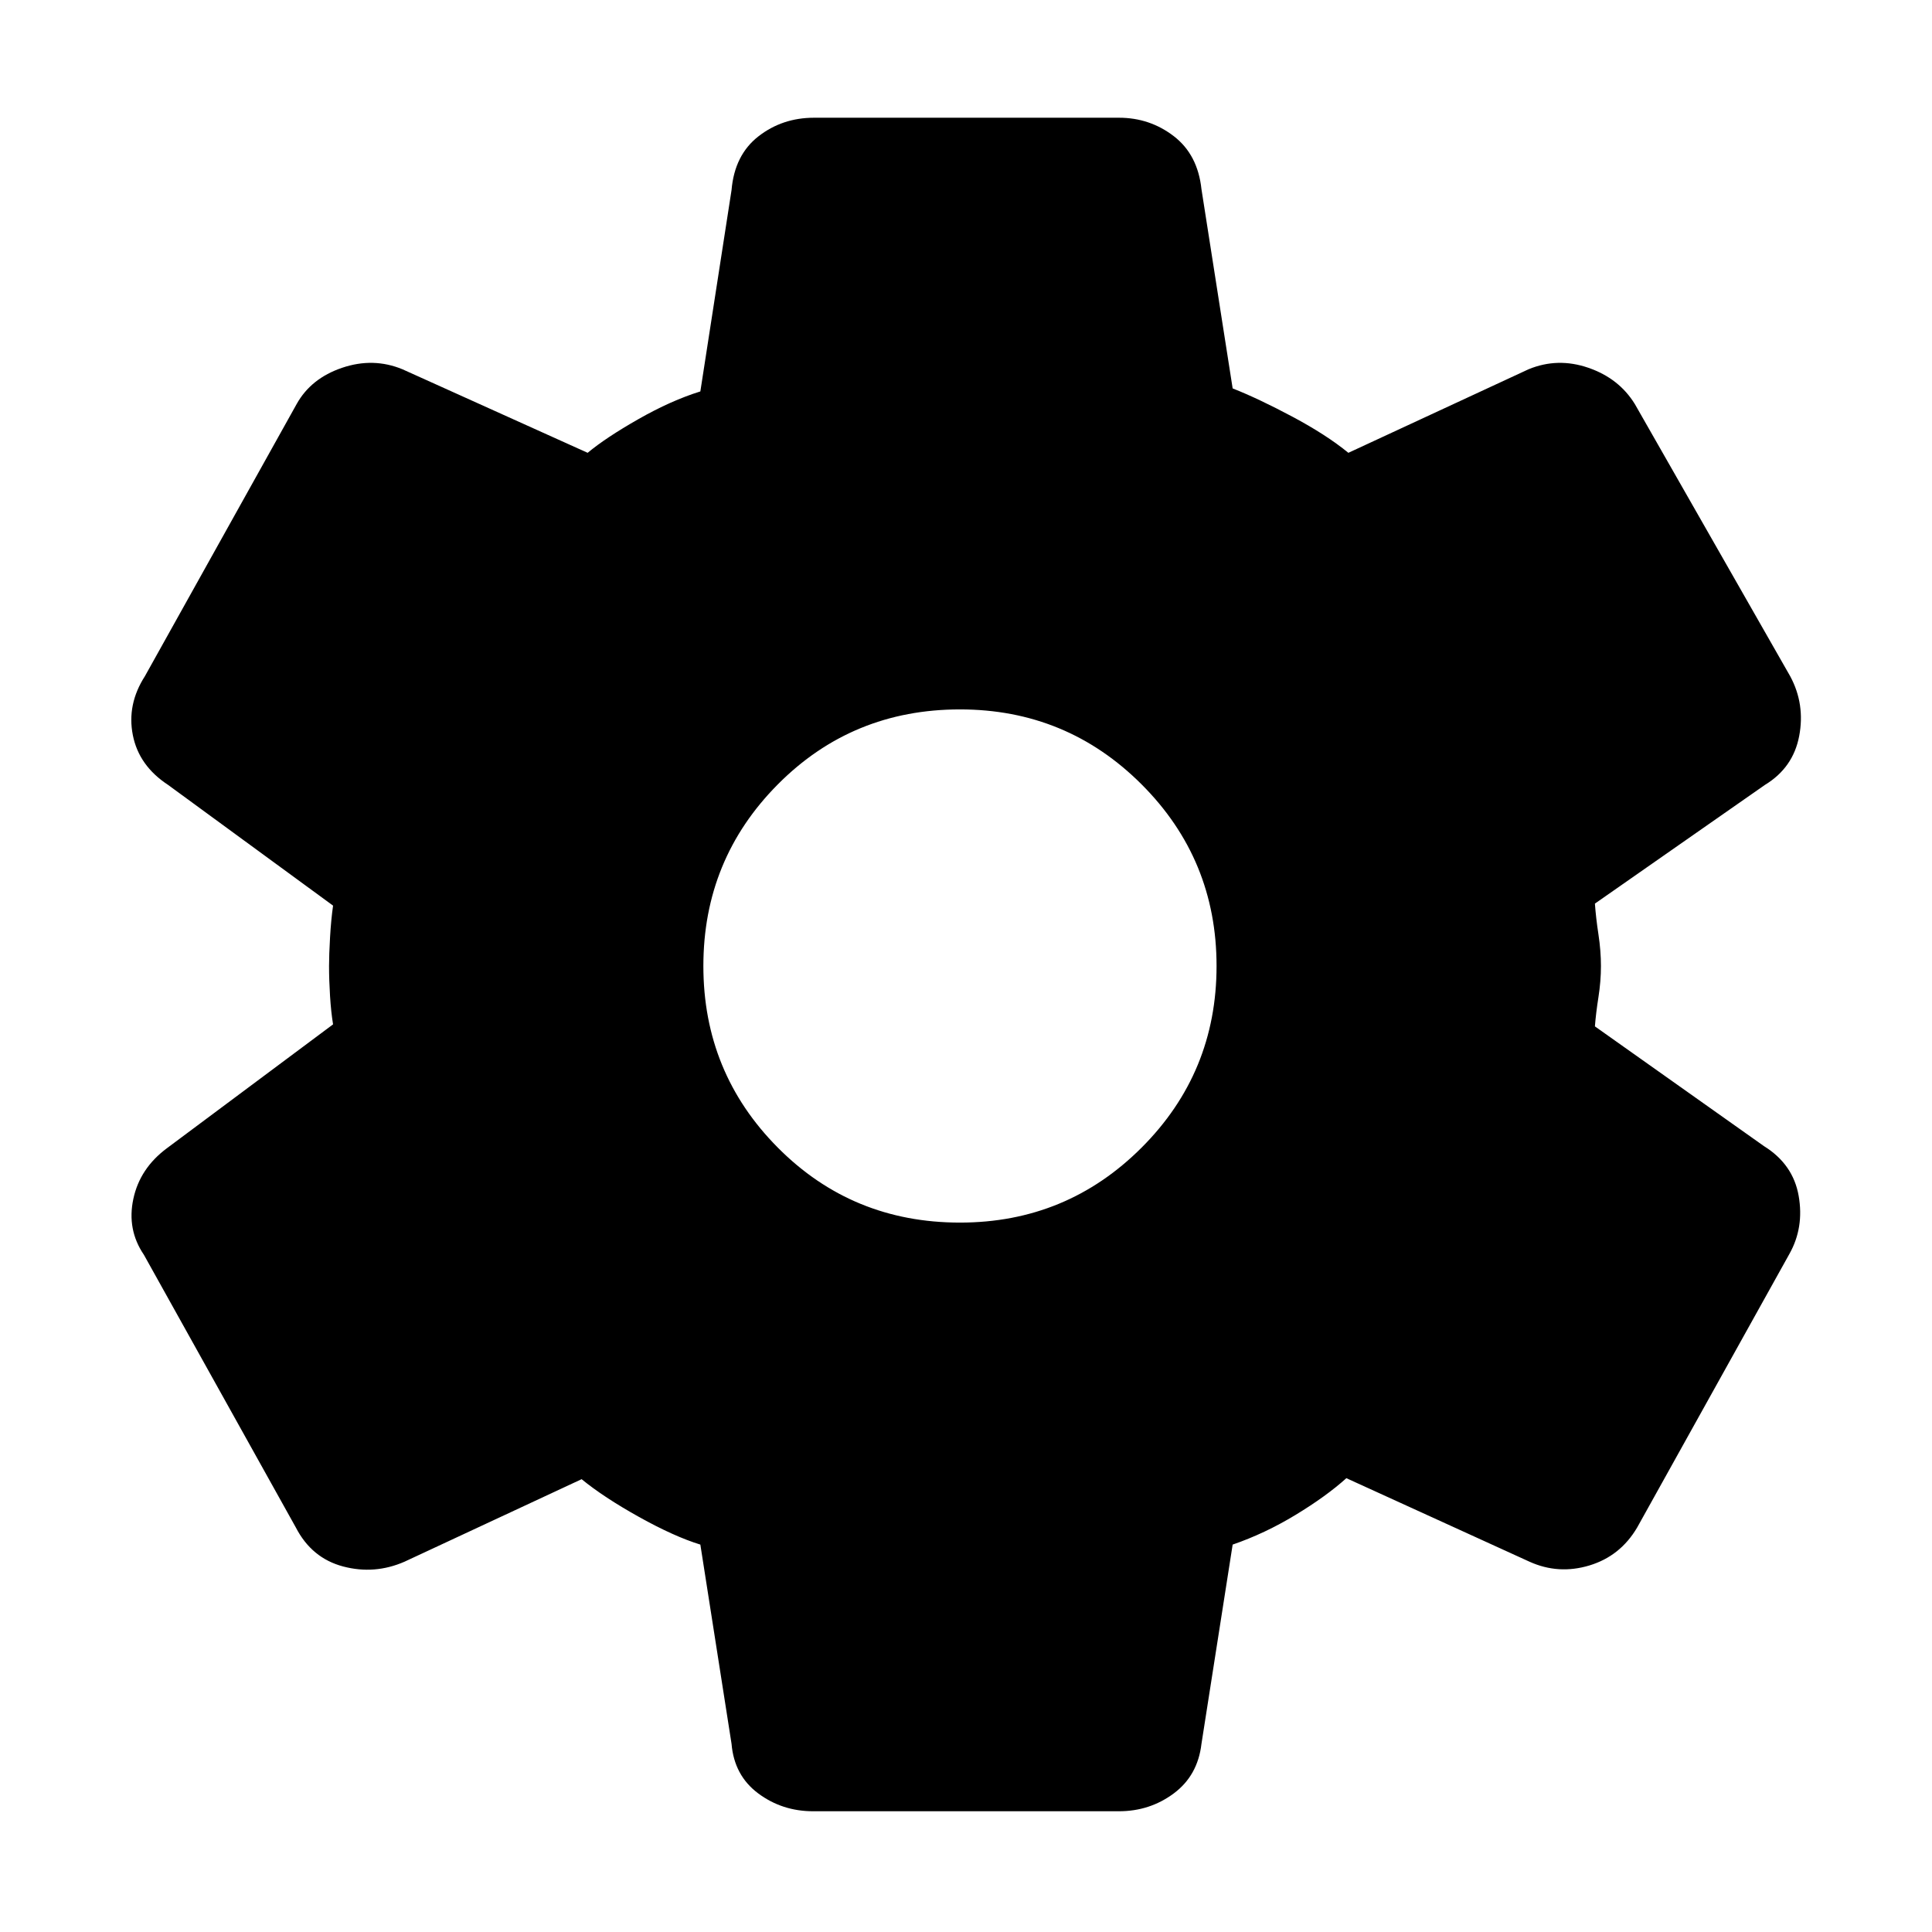 <svg xmlns="http://www.w3.org/2000/svg" height="48" viewBox="0 -960 960 960" width="48"><path d="M404-60q-15.34 0-27.26-8.88-11.91-8.88-13.24-24.62l-15.5-99q-13-4-30.5-13.75T289-225l-88 41q-14.88 6.5-30.5 2.37-15.63-4.14-23.5-19.37L71.5-336.5Q63-349 66.25-364.25T83-389.5l82.5-61.5q-1-6.04-1.5-14t-.5-15q0-5.54.5-14.25t1.5-15.75l-82-60Q69-579.5 66-594.75T72-624l75.38-135.19Q154.5-772 170-777.25q15.5-5.25 30 .75l92 41.5q9-7.5 25.25-16.75T348-765.5l15.5-100.07q1.5-17.43 13.36-26.68 11.87-9.25 27.64-9.25H556q15.34 0 27.26 9.17Q595.17-883.16 597-866l15.5 99q12.81 5.05 29.65 14.03Q659-744 670-735l89.5-41.5q14.5-6 29.75-.75t23.13 18.09l77.24 135.32Q897-610 894-594.25T877-570l-84.5 59q.5 7 1.75 15.25t1.25 15.78q0 7.53-1.25 15.48-1.25 7.96-1.75 14.49l84 59.5q14.5 9 17.25 24.75t-4.62 28.84L813.5-201q-8.37 14.23-23.75 18.87Q774.38-177.5 760-184l-91-41.5q-10 9-25.25 18.25T612.5-192.5l-15.5 99q-1.83 15.74-13.74 24.62Q571.34-60 556-60H404Zm73-292.5q53 0 90.25-37.25T604.5-480q0-53-37.25-90.25T477-607.5q-53.5 0-90.5 37.25t-37 90.25q0 53 37 90.25T477-352.5Z"/></svg>